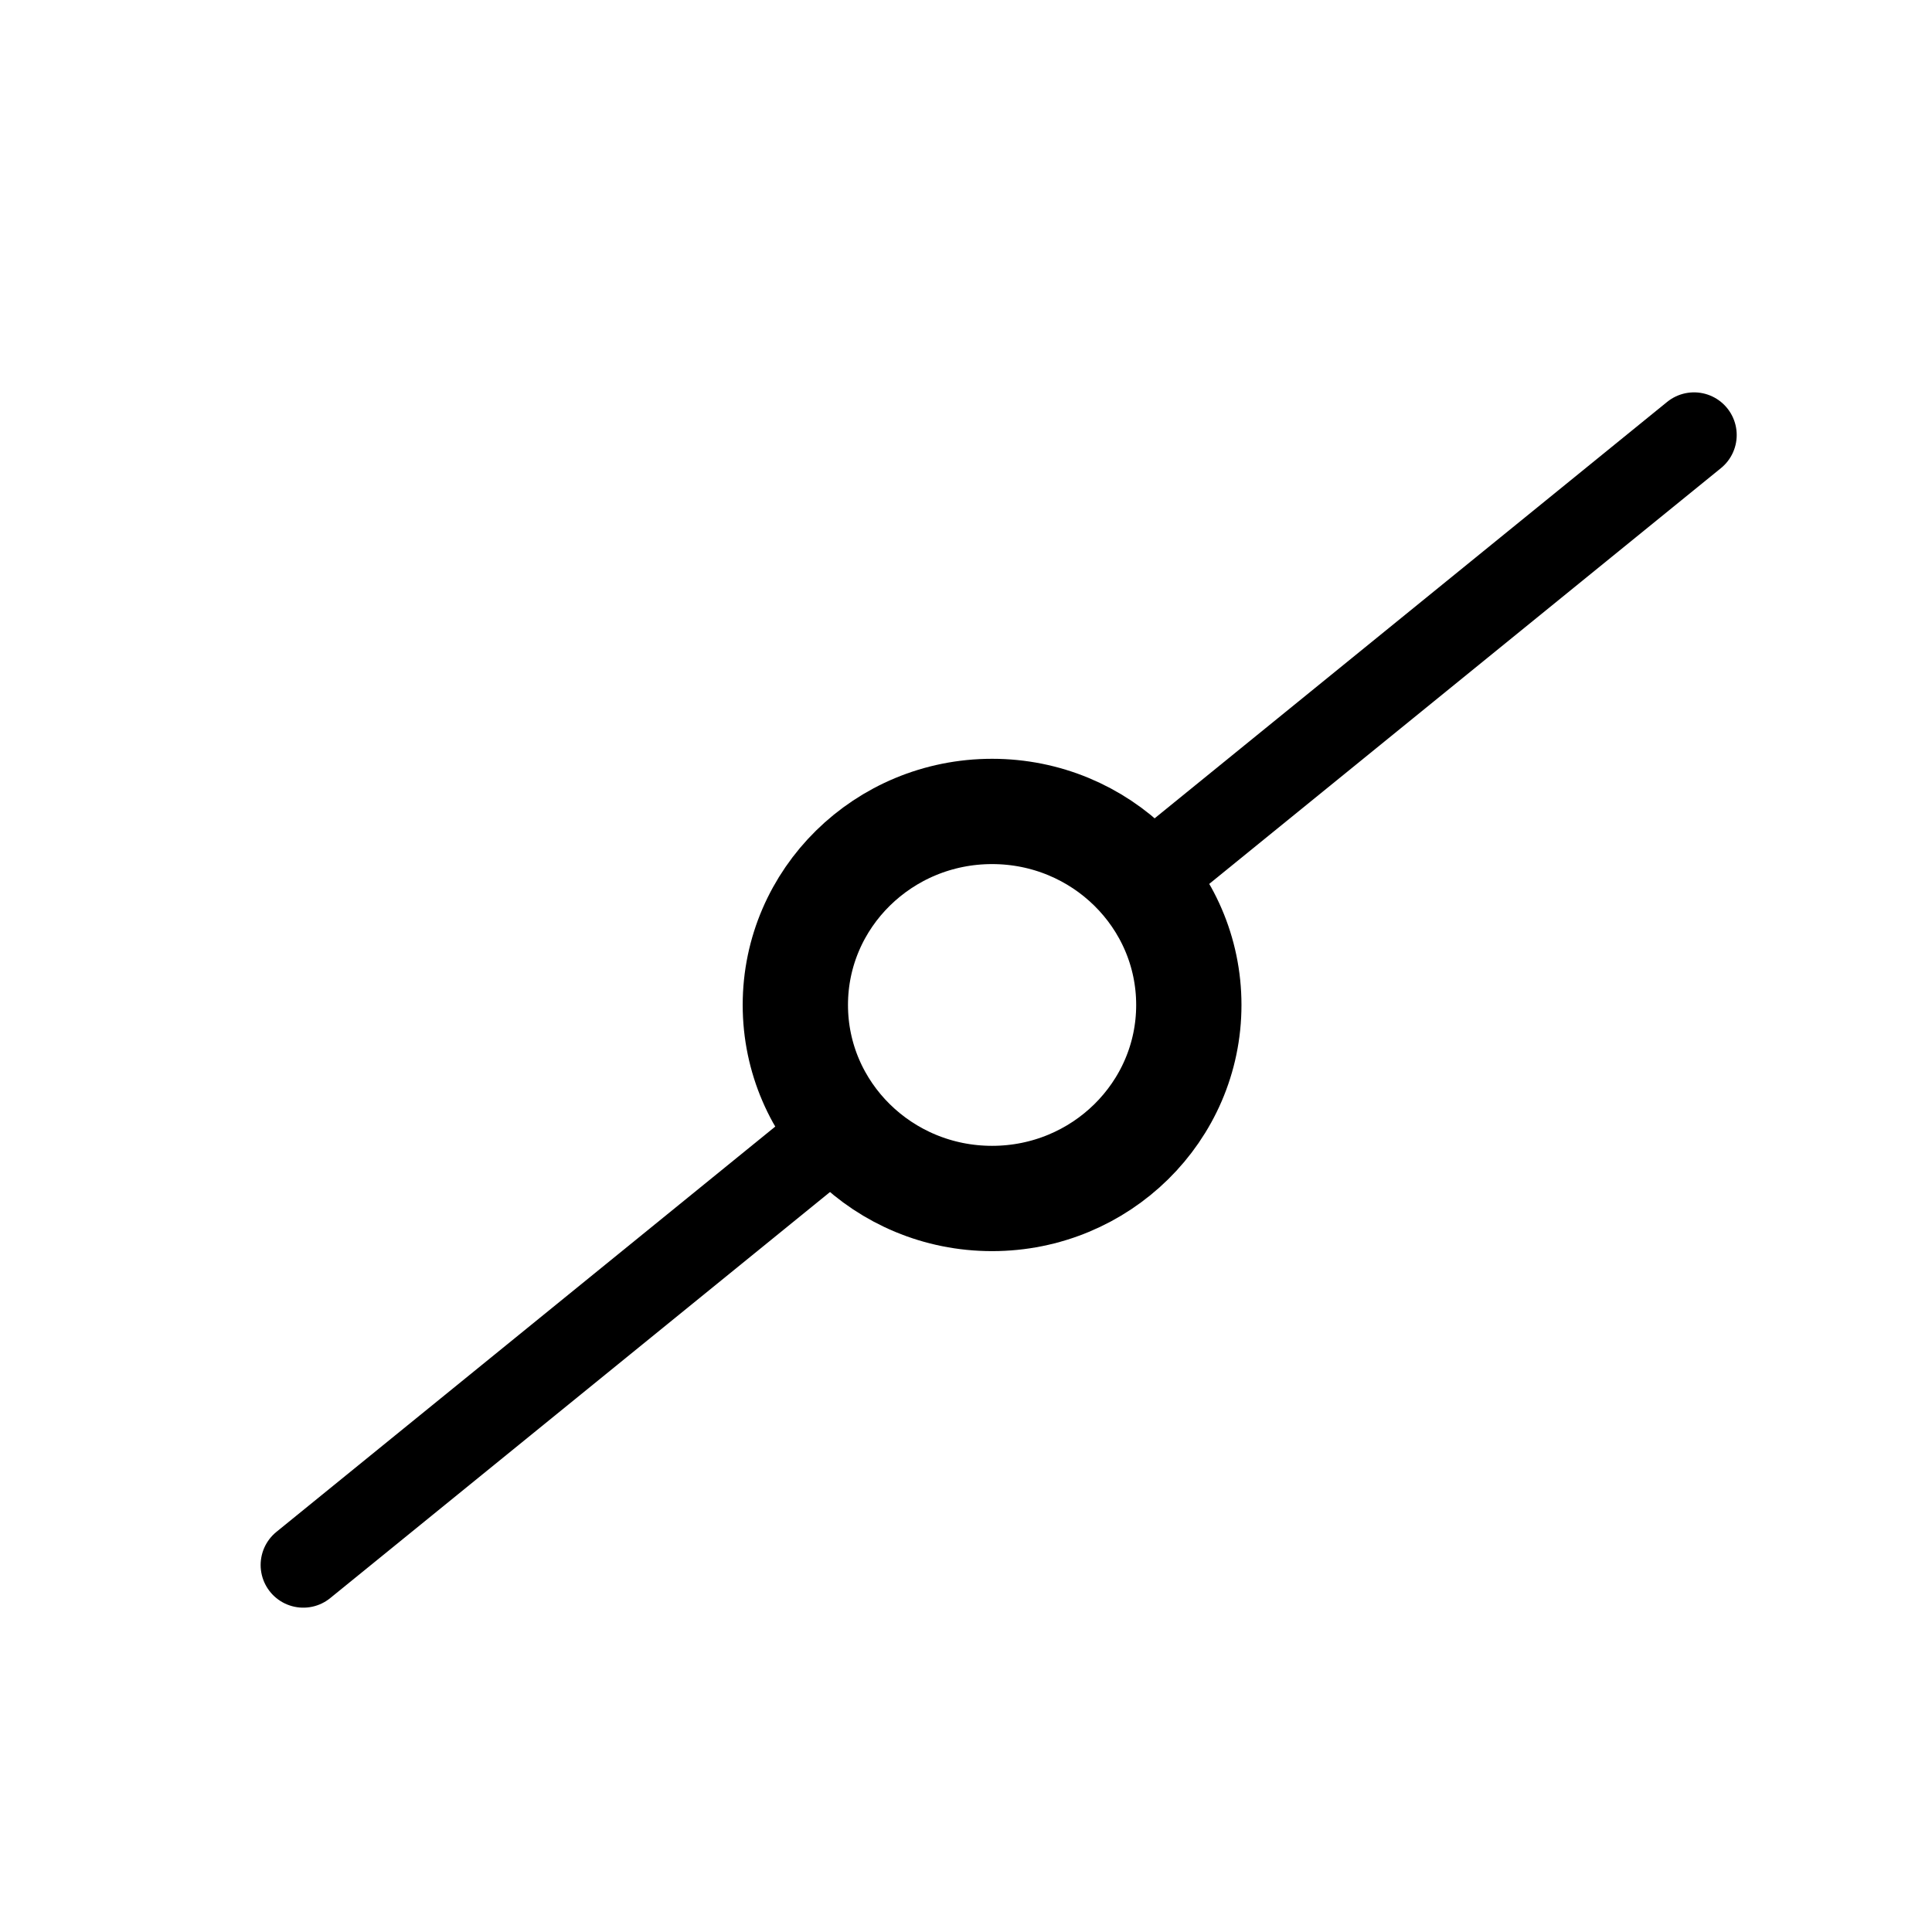 <?xml version="1.0" encoding="UTF-8" standalone="no"?>
<!-- Created with Inkscape (http://www.inkscape.org/) -->

<svg
   width="6mm"
   height="6mm"
   viewBox="0 0 6 6"
   version="1.1"
   id="svg1"
   xml:space="preserve"
   inkscape:version="1.3.2 (091e20e, 2023-11-25, custom)"
   sodipodi:docname="ICONS.svg"
   inkscape:export-filename="Icone\SplitLinePoint.svg"
   inkscape:export-xdpi="96"
   inkscape:export-ydpi="96"
   xmlns:inkscape="http://www.inkscape.org/namespaces/inkscape"
   xmlns:sodipodi="http://sodipodi.sourceforge.net/DTD/sodipodi-0.dtd"
   xmlns="http://www.w3.org/2000/svg"
   xmlns:svg="http://www.w3.org/2000/svg"><sodipodi:namedview
     id="namedview1"
     pagecolor="#505050"
     bordercolor="#eeeeee"
     borderopacity="1"
     inkscape:showpageshadow="0"
     inkscape:pageopacity="0"
     inkscape:pagecheckerboard="0"
     inkscape:deskcolor="#505050"
     inkscape:document-units="mm"
     inkscape:zoom="16.388212"
     inkscape:cx="292.03919"
     inkscape:cy="577.51878"
     inkscape:window-width="1920"
     inkscape:window-height="974"
     inkscape:window-x="-11"
     inkscape:window-y="-11"
     inkscape:window-maximized="1"
     inkscape:current-layer="layer1" /><defs
     id="defs1" /><g
     inkscape:label="Layer 1"
     inkscape:groupmode="layer"
     id="layer1"><g
       id="g32"
       transform="translate(-32.802,-10.7)"><path
         style="fill:none;stroke:#000000;stroke-width:0.265;stroke-linecap:round;stroke-linejoin:miter;stroke-dasharray:2.12, 1.325;stroke-dashoffset:0;stroke-opacity:1"
         d="m 38.063,12.051 -4.384,3.562"
         id="path19-2" /><ellipse
         style="fill:#ffffff;fill-opacity:0;stroke:#000000;stroke-width:0.327;stroke-linecap:round;stroke-dasharray:none;stroke-dashoffset:0;stroke-opacity:1"
         id="path20-2"
         cx="13.821"
         cy="-35.883"
         rx="0.601"
         ry="0.611"
         transform="rotate(90)" /></g></g></svg>
